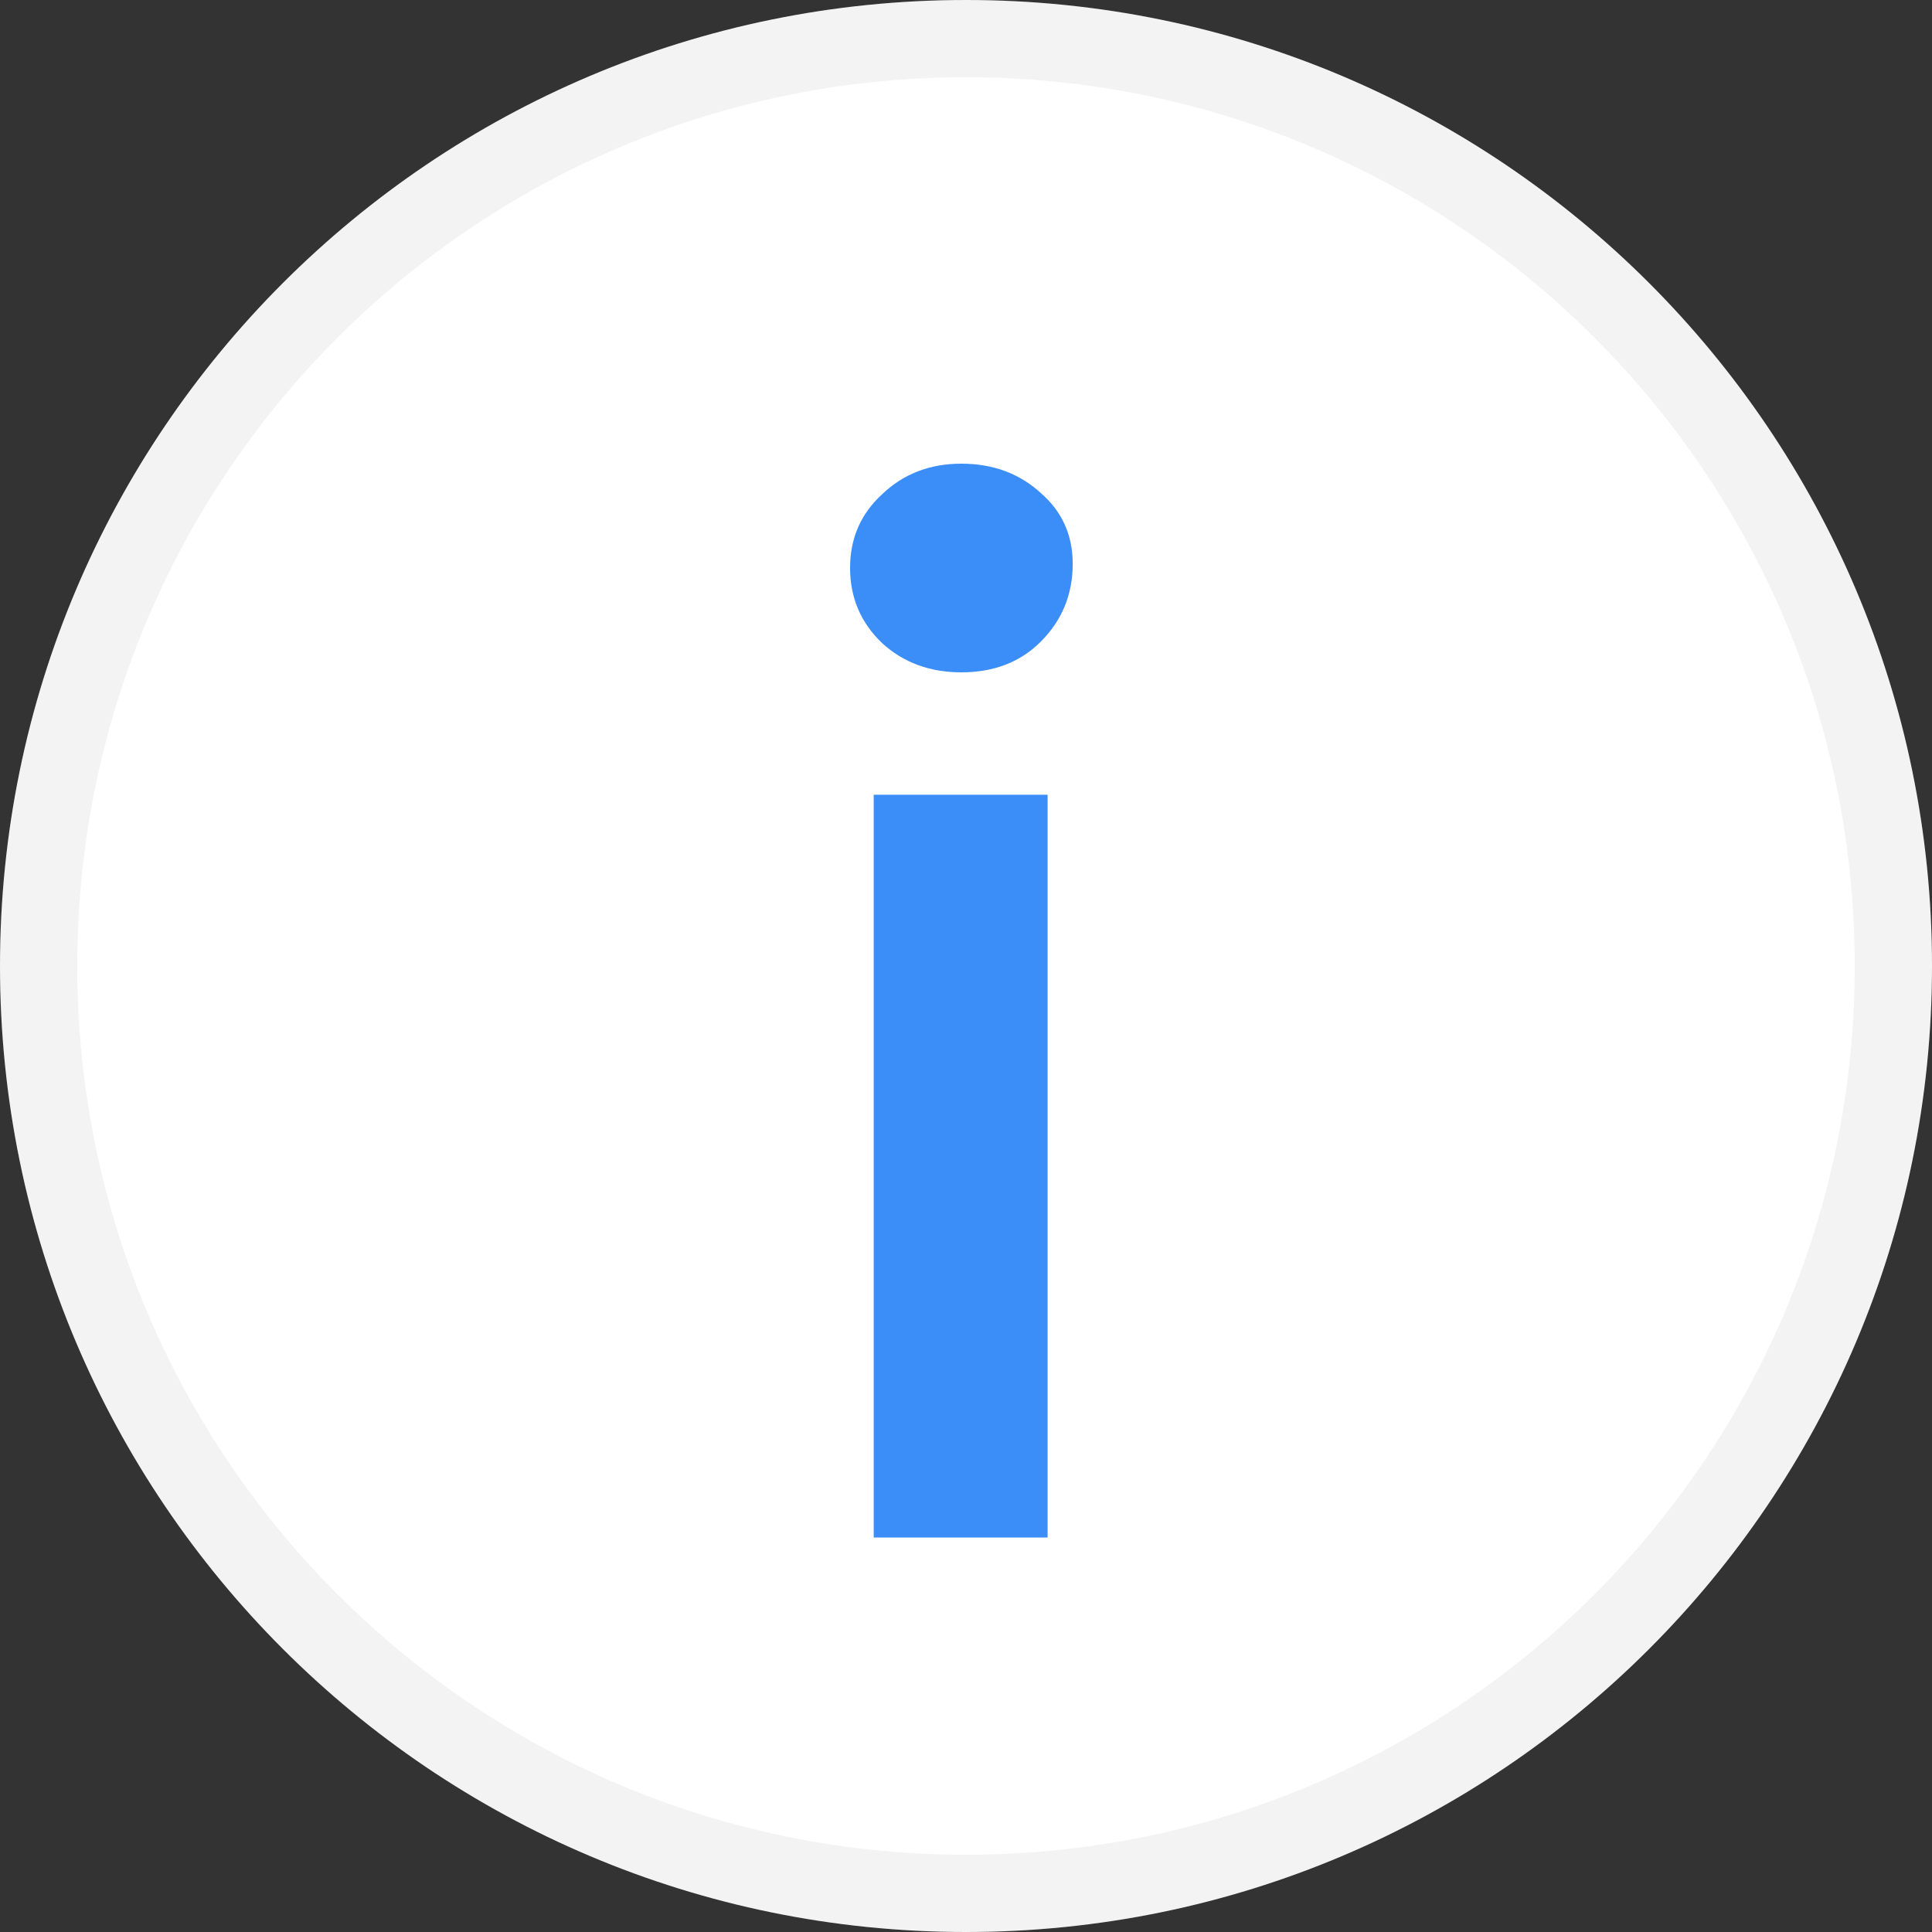 <svg width="17" height="17" viewBox="0 0 17 17" fill="none" xmlns="http://www.w3.org/2000/svg">
<rect x="0" y="0" width="17" height="17" fill="#333333" stroke="none"/>
<path d="M0 8.5C0 3.806 3.806 0 8.5 0C13.194 0 17 3.806 17 8.5C17 13.194 13.194 17 8.5 17C3.806 17 0 13.194 0 8.5Z" fill="white"/>
<path fill-rule="evenodd" clip-rule="evenodd" d="M0.68 8.5C0.68 12.819 4.181 16.32 8.5 16.32C12.819 16.32 16.32 12.819 16.32 8.5C16.32 4.181 12.819 0.68 8.5 0.68C4.181 0.68 0.68 4.181 0.68 8.5ZM8.5 0C3.806 0 0 3.806 0 8.5C0 13.194 3.806 17 8.5 17C13.194 17 17 13.194 17 8.5C17 3.806 13.194 0 8.5 0Z" fill="#888888" fill-opacity="0.1"/>
<path d="M7.688 6.993H9.218V13.529H7.688V6.993ZM8.459 5.916C8.182 5.916 7.949 5.83 7.762 5.659C7.574 5.479 7.48 5.259 7.48 4.998C7.48 4.737 7.574 4.521 7.762 4.349C7.949 4.17 8.182 4.08 8.459 4.08C8.737 4.08 8.969 4.166 9.157 4.337C9.345 4.5 9.439 4.708 9.439 4.961C9.439 5.231 9.345 5.459 9.157 5.647C8.978 5.826 8.745 5.916 8.459 5.916Z" fill="#3B8DF7"/>
</svg>

